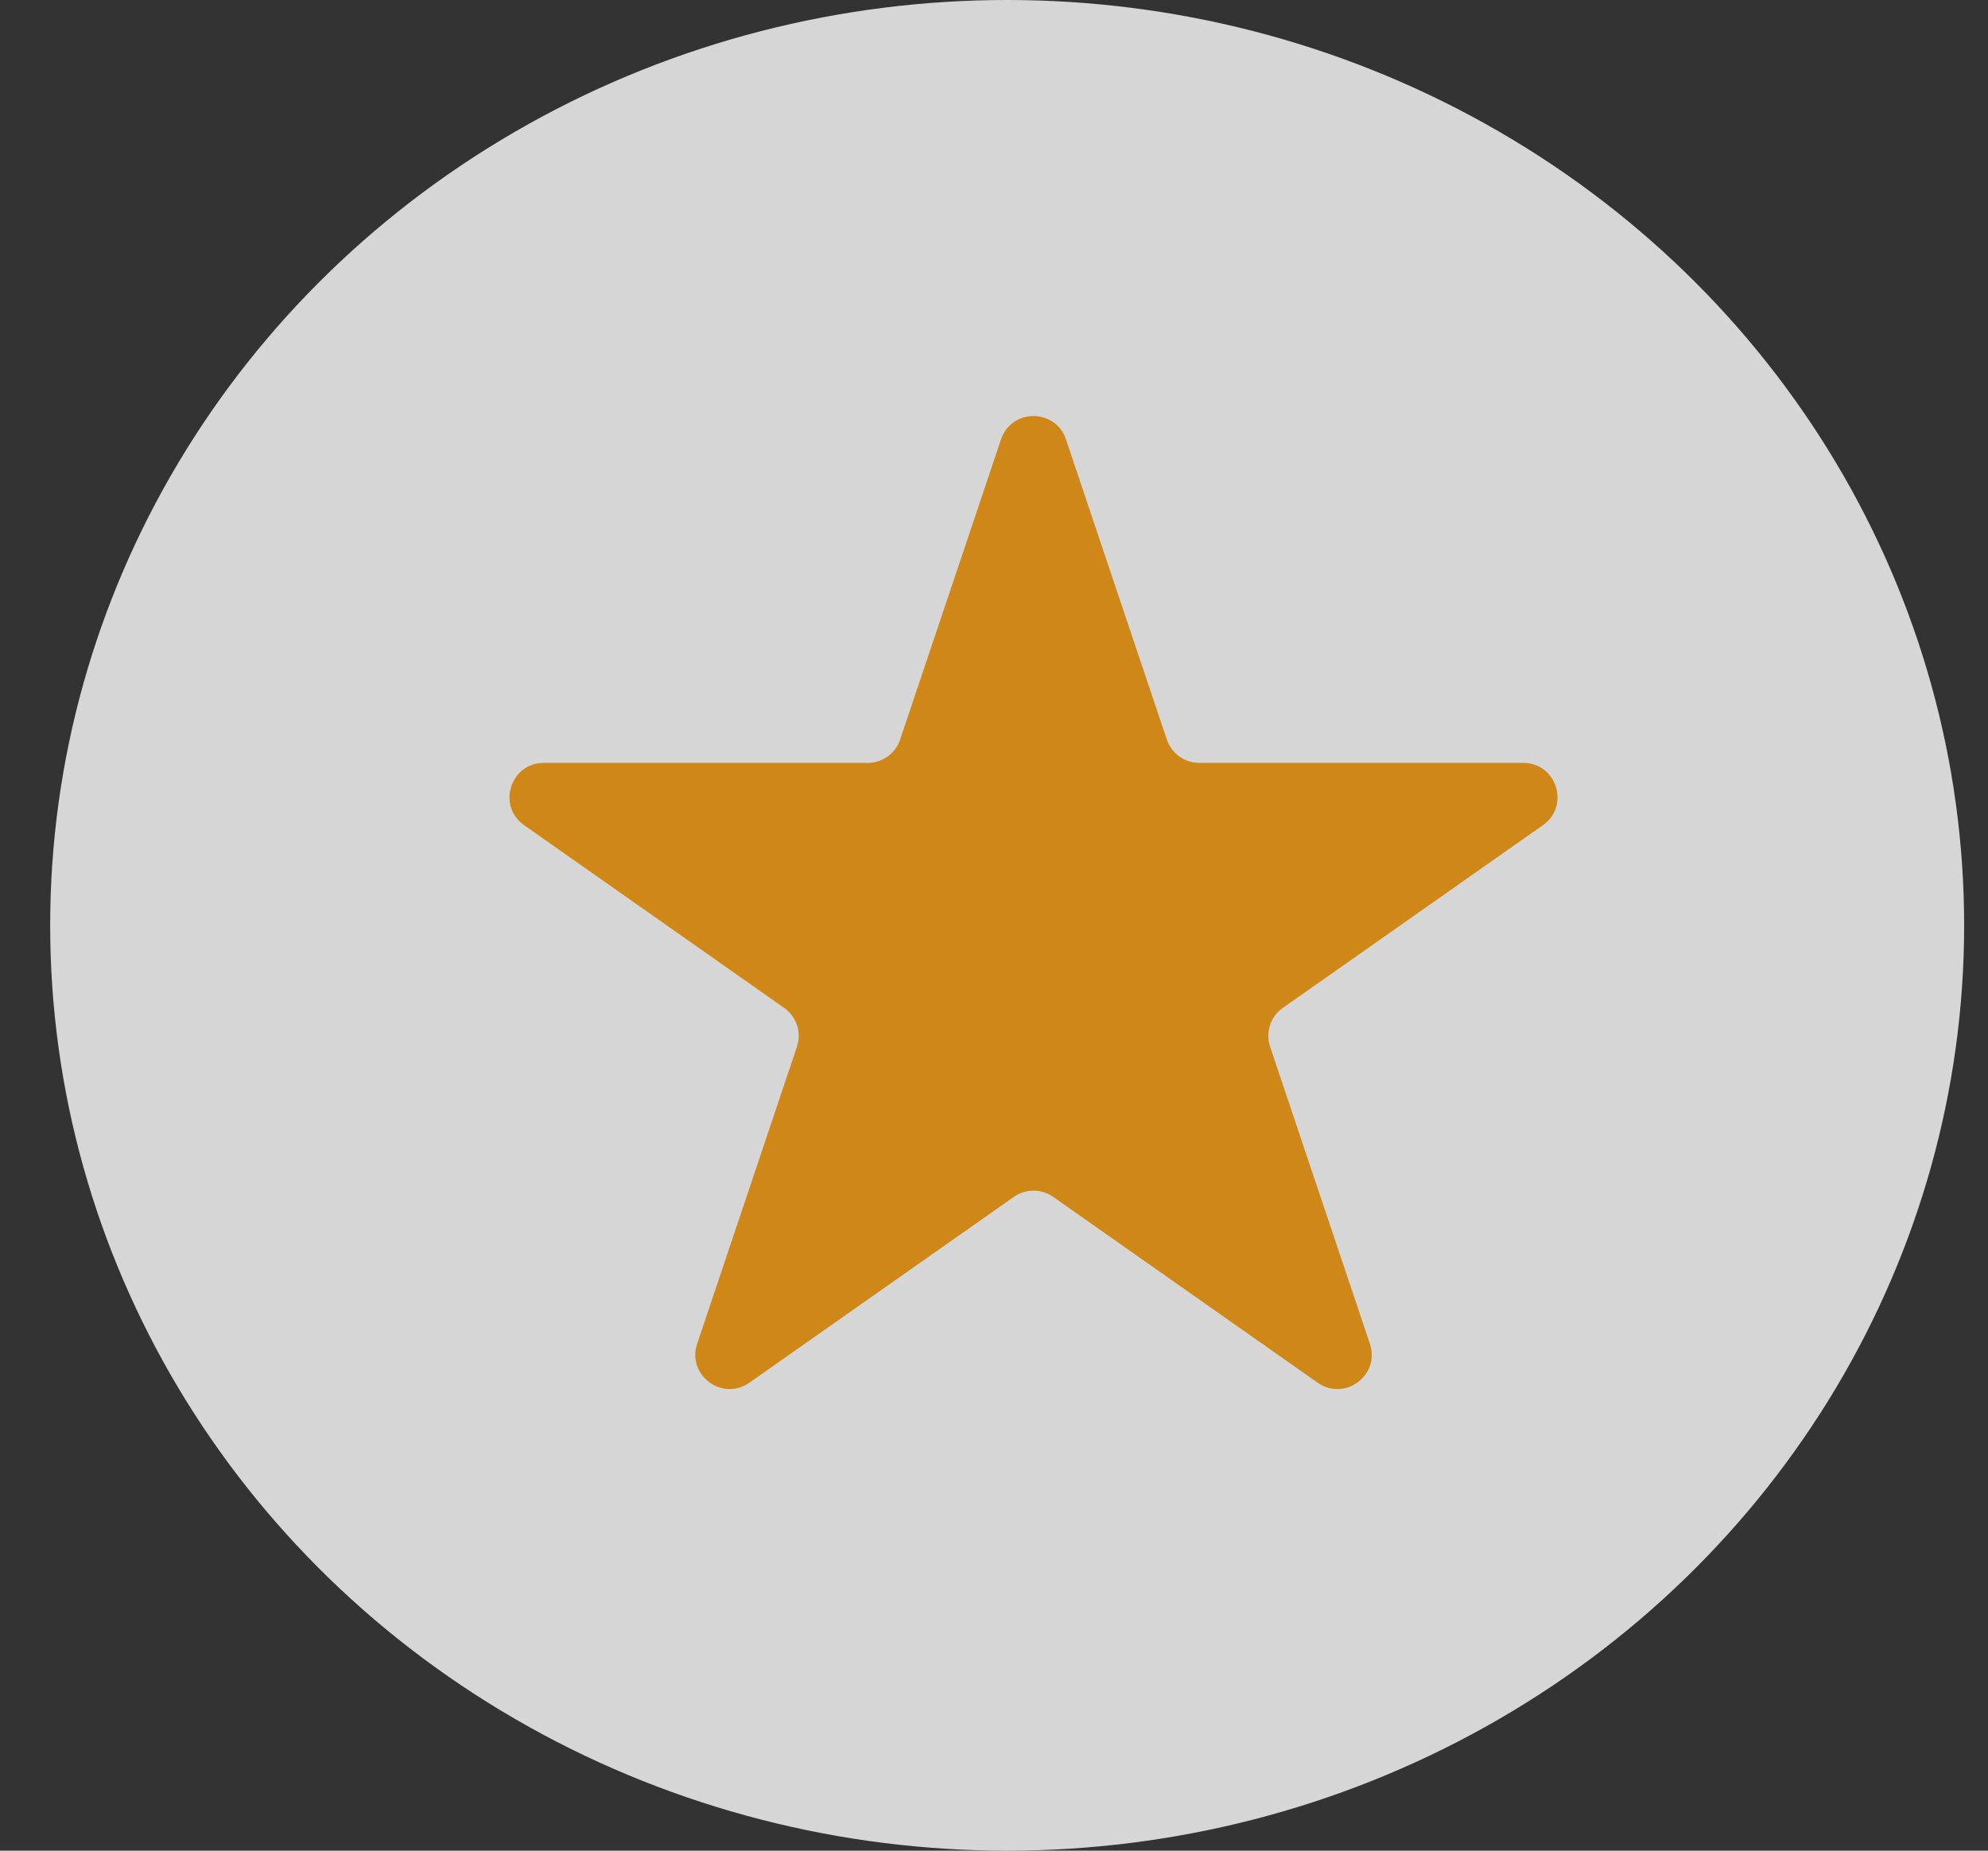 <svg width="29" height="27" viewBox="0 0 29 27" fill="none" xmlns="http://www.w3.org/2000/svg">
<rect x="0" y="0" width="29" height="27" fill="#333333" stroke="none"/>
<ellipse opacity="0.8" cx="14.692" cy="13.5" rx="13.96" ry="13.5" transform="rotate(-180 14.692 13.5)" fill="white"/>
<path d="M14.602 6.411C14.755 5.956 15.398 5.956 15.55 6.411L17.021 10.789C17.09 10.993 17.281 11.13 17.495 11.13H22.22C22.708 11.13 22.907 11.758 22.507 12.039L18.714 14.704C18.533 14.831 18.457 15.062 18.528 15.272L19.983 19.604C20.137 20.062 19.617 20.45 19.222 20.173L15.364 17.462C15.191 17.341 14.961 17.341 14.789 17.462L10.931 20.173C10.536 20.45 10.016 20.062 10.17 19.604L11.625 15.272C11.696 15.062 11.62 14.831 11.438 14.704L7.646 12.039C7.246 11.758 7.445 11.13 7.933 11.13H12.657C12.872 11.13 13.063 10.993 13.131 10.789L14.602 6.411Z" fill="#CF8718"/>
</svg>
